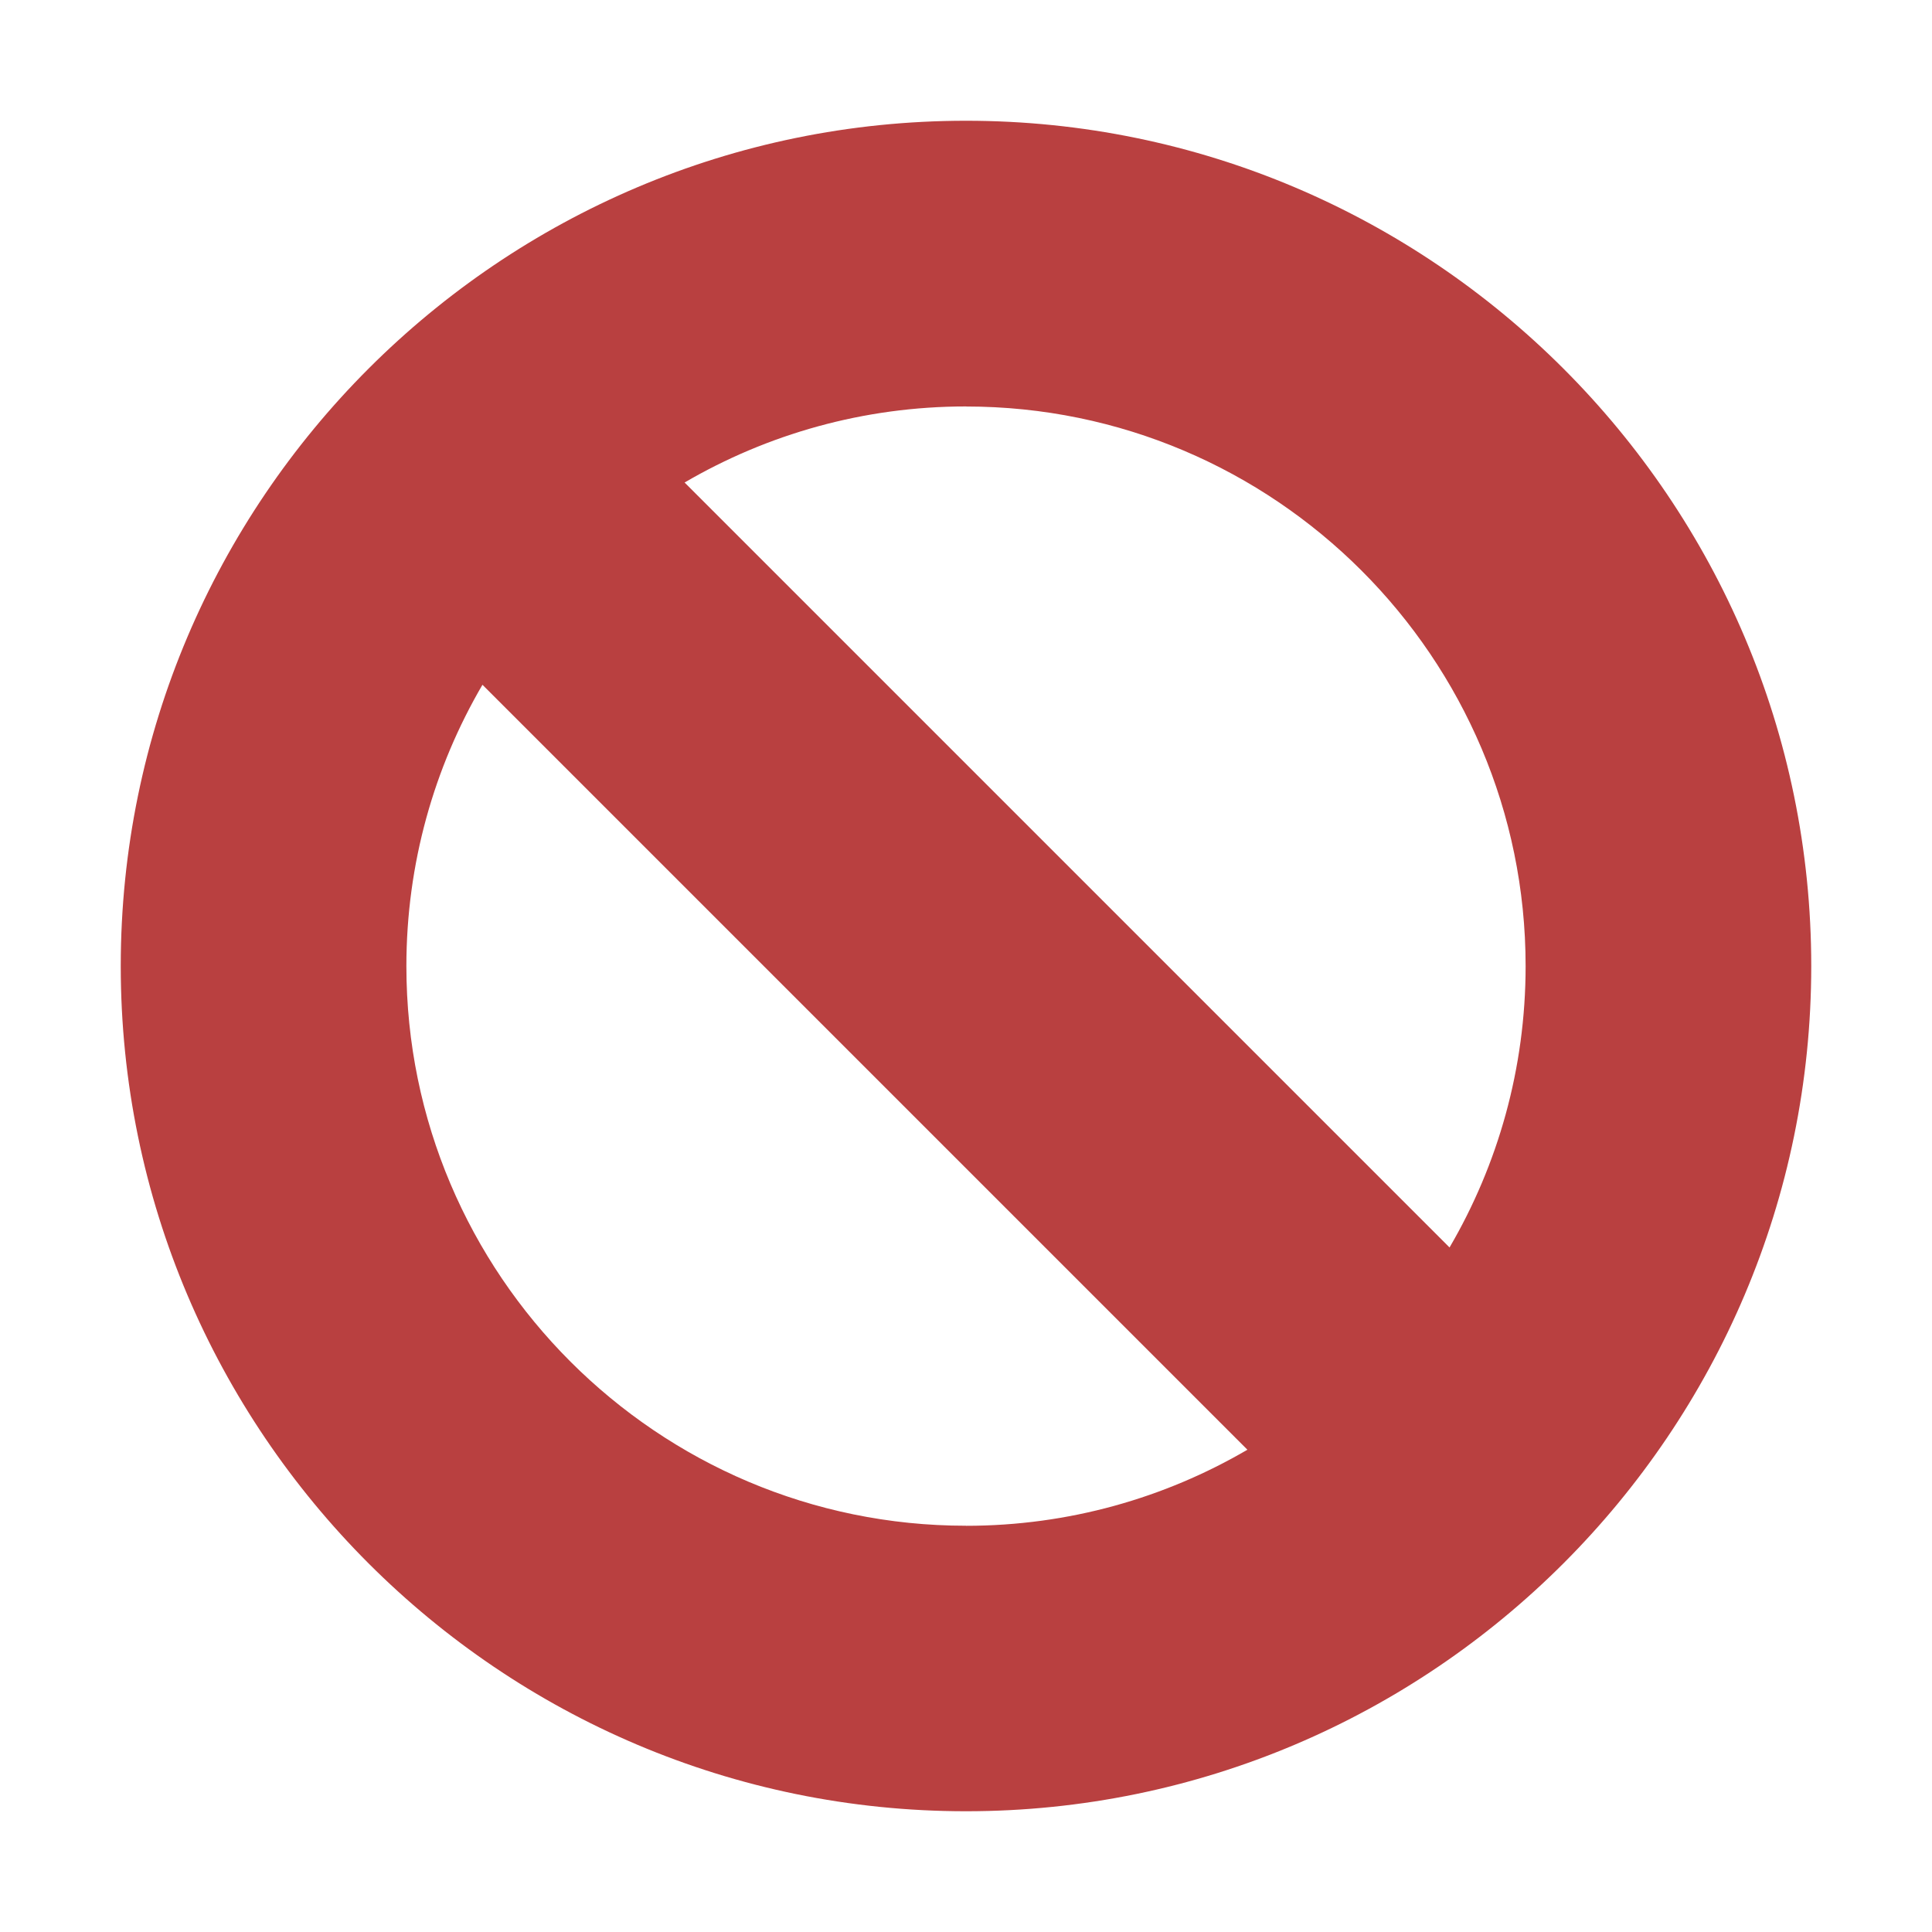 <svg width="32" height="32" version="1.1" viewBox="0 0 32 32" xmlns="http://www.w3.org/2000/svg"><path d="m16 2c7.72 0 14 6.28 14 14 0 7.72-6.28 14-14 14-7.72 0-14-6.28-14-14 0-7.72 6.28-14 14-14zm0 4.732c-1.698 0-3.291 0.46-4.661 1.26l12.67 12.67c0.801-1.37 1.26-2.963 1.26-4.661 0-5.11-4.158-9.268-9.268-9.268zm0 18.54c1.698 0 3.291-0.46 4.661-1.26l-12.67-12.67c-0.801 1.37-1.26 2.963-1.26 4.661 0 5.11 4.158 9.268 9.268 9.268z" fill="#b94040"/></svg>
